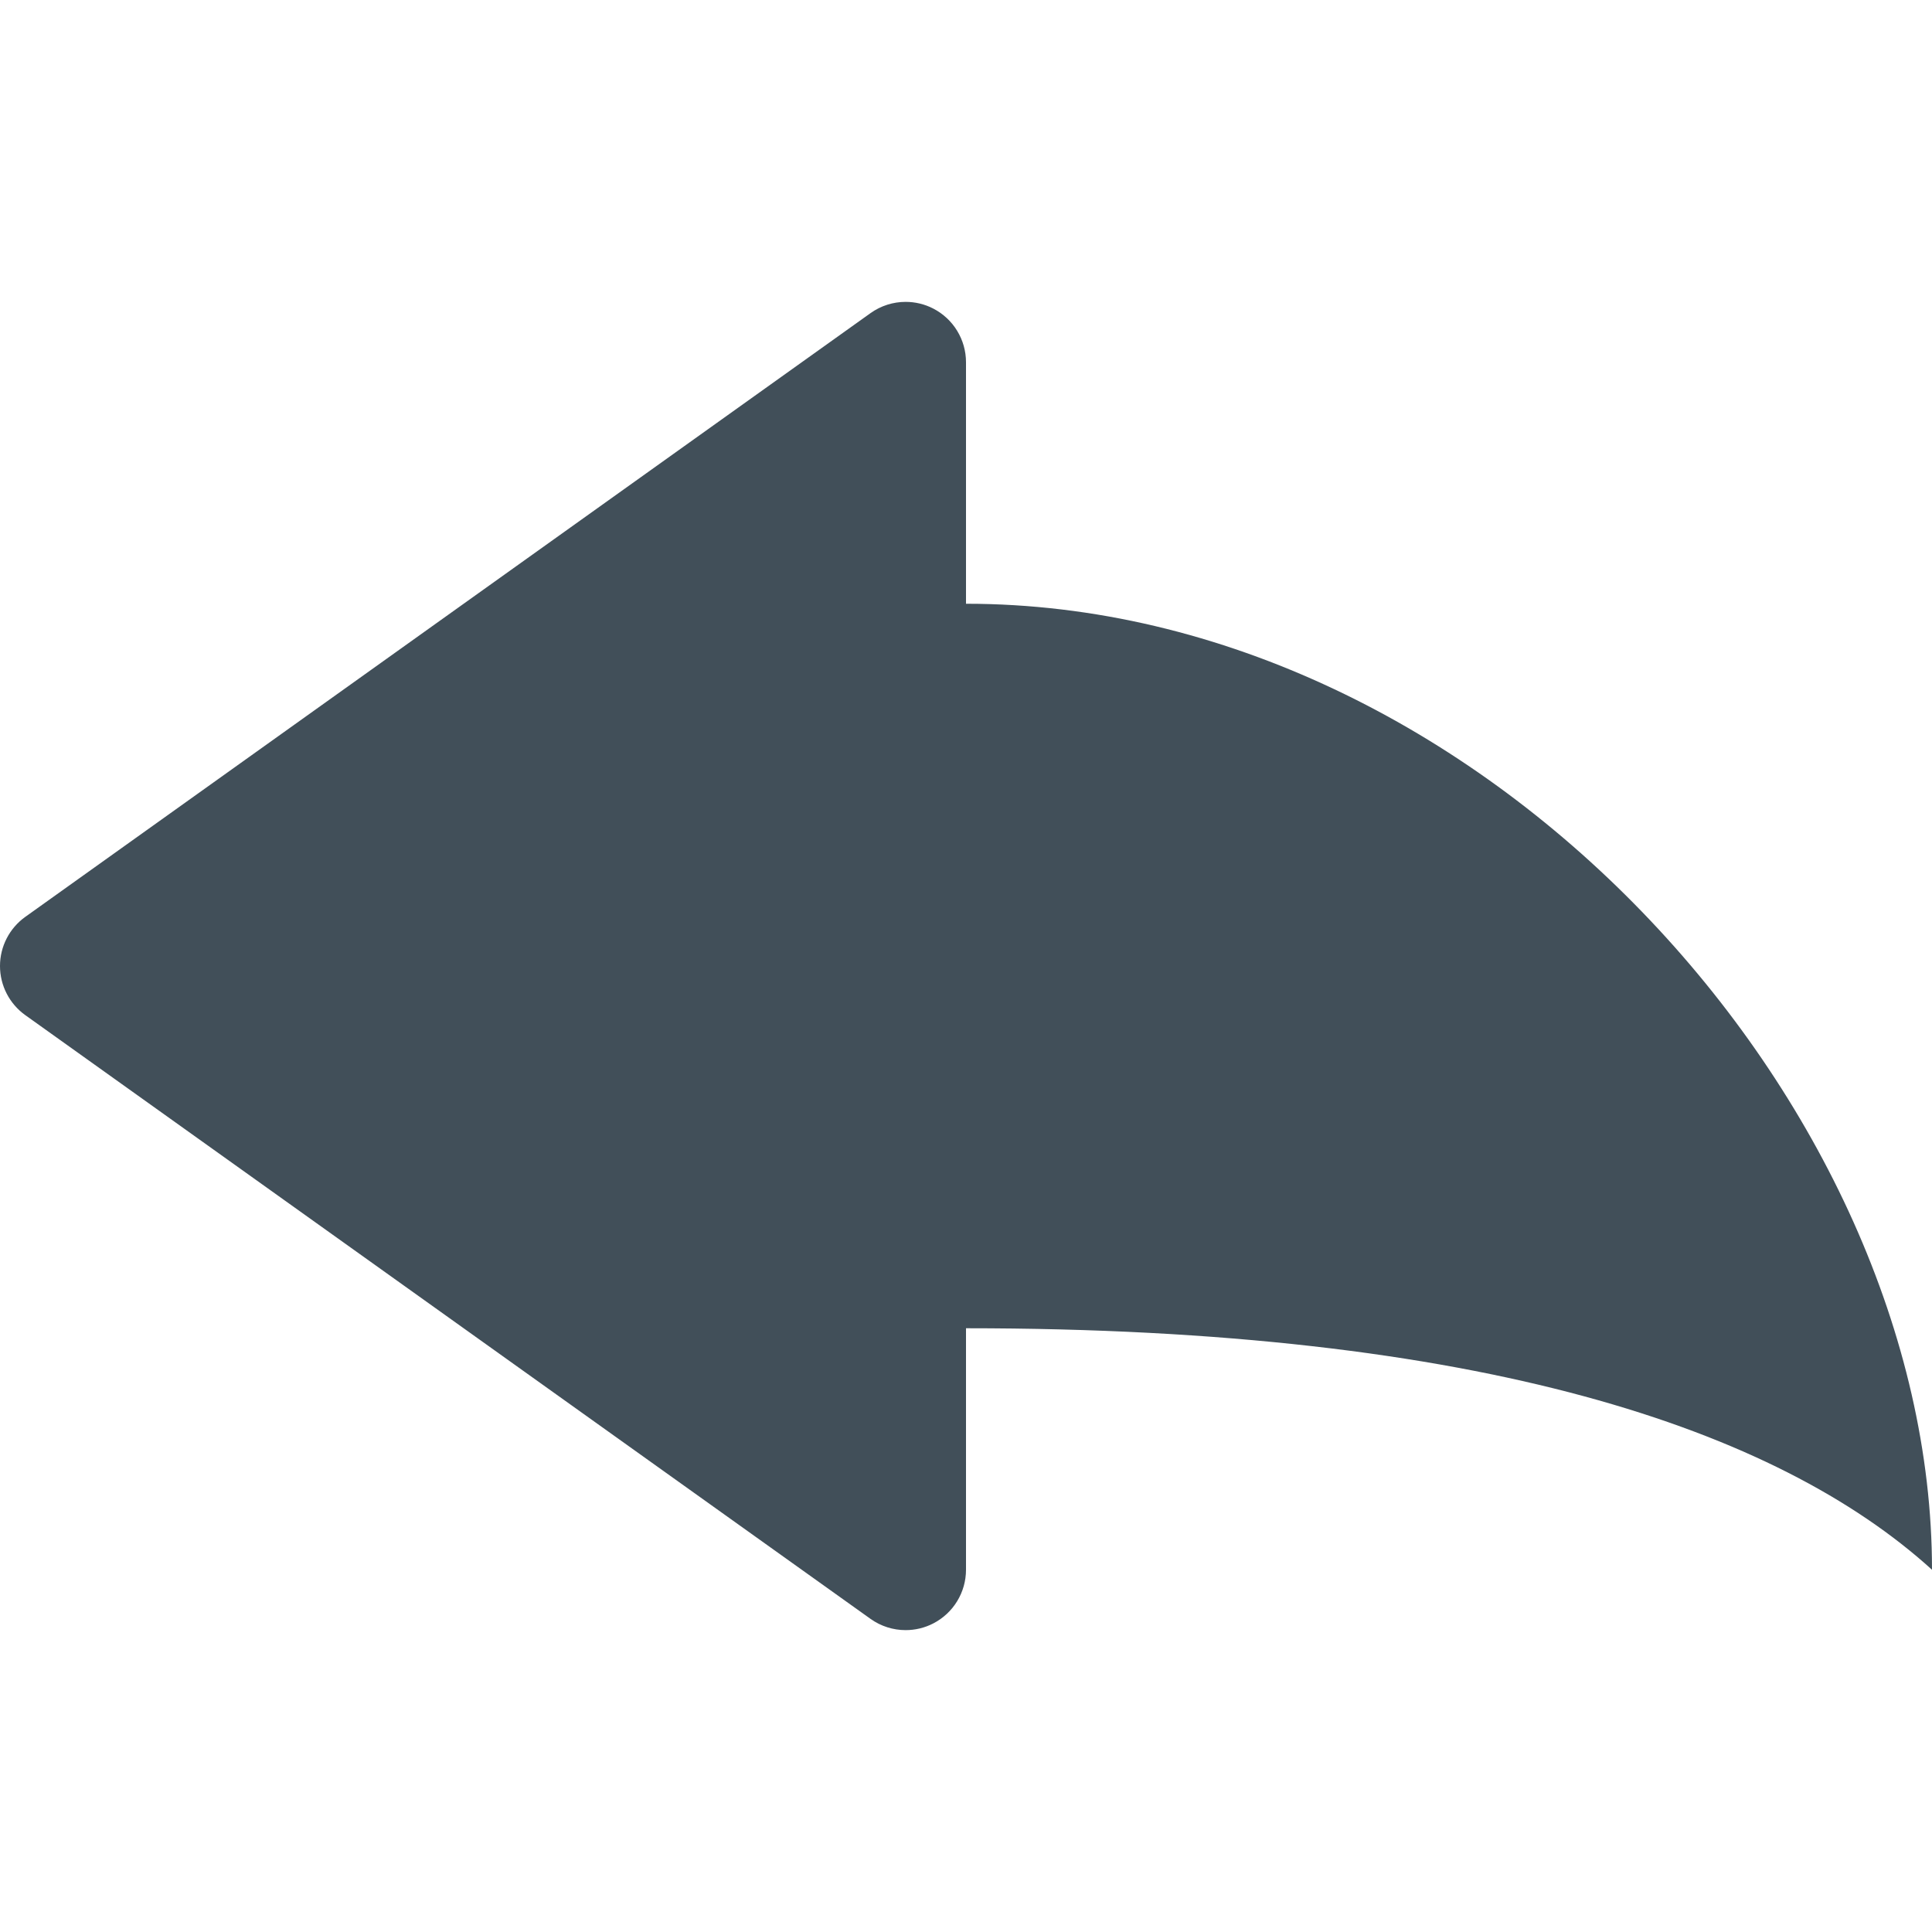 <?xml version="1.0" encoding="utf-8"?>
<!-- Generator: Adobe Illustrator 16.2.1, SVG Export Plug-In . SVG Version: 6.00 Build 0)  -->
<!DOCTYPE svg PUBLIC "-//W3C//DTD SVG 1.1//EN" "http://www.w3.org/Graphics/SVG/1.1/DTD/svg11.dtd">
<svg version="1.1" id="Icons" xmlns="http://www.w3.org/2000/svg" xmlns:xlink="http://www.w3.org/1999/xlink" x="0px" y="0px"
	 width="128px" height="128px" viewBox="0 0 128 128" enable-background="new 0 0 128 128" xml:space="preserve">
<path fill="#414F59" d="M64,40V24c0-1.498-0.838-2.871-2.17-3.557C61.254,20.146,60.627,20,60,20c-0.818,0-1.634,0.251-2.325,0.745
	l-56,40C0.625,61.496,0,62.708,0,64s0.625,2.504,1.675,3.255l56,40C58.366,107.749,59.182,108,60,108
	c0.627,0,1.254-0.146,1.83-0.443C63.162,106.871,64,105.498,64,104V88c34.084,0,53.714,6.667,64,16C128,73.072,98.084,40,64,40z"/>
</svg>
